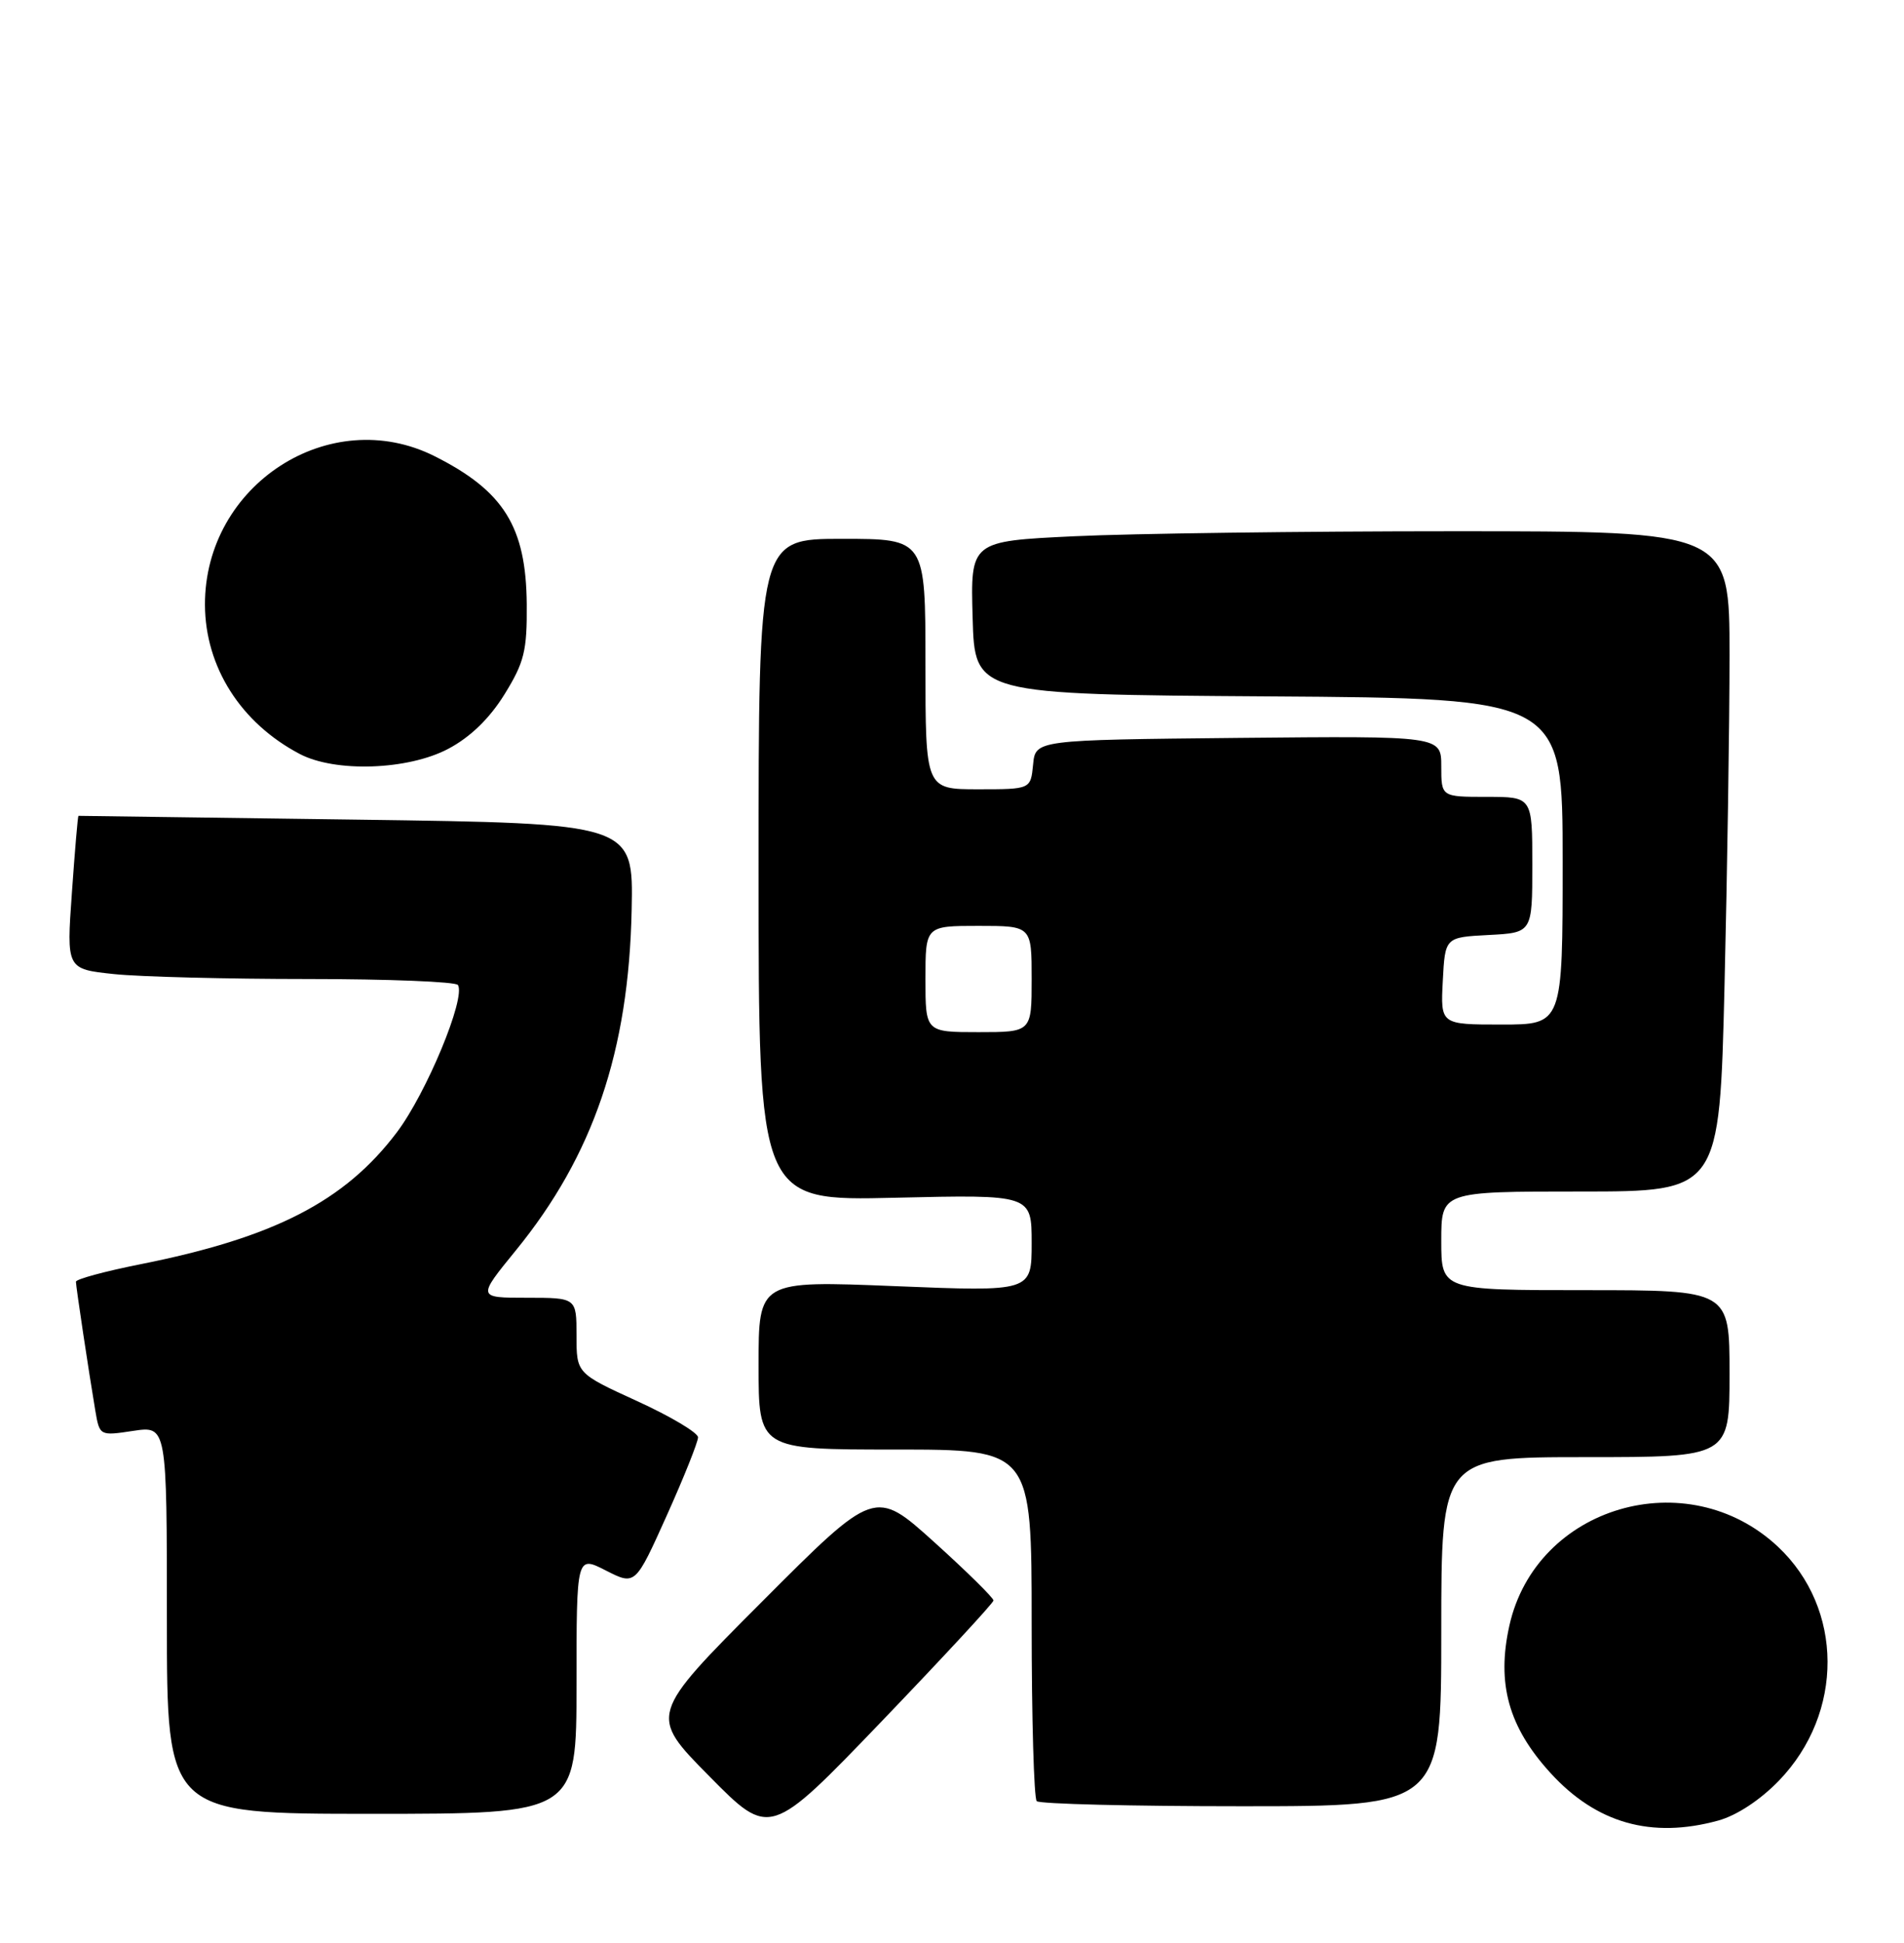 <?xml version="1.0" encoding="UTF-8" standalone="no"?>
<!DOCTYPE svg PUBLIC "-//W3C//DTD SVG 1.1//EN" "http://www.w3.org/Graphics/SVG/1.1/DTD/svg11.dtd" >
<svg xmlns="http://www.w3.org/2000/svg" xmlns:xlink="http://www.w3.org/1999/xlink" version="1.1" viewBox="0 0 251 256">
 <g >
 <path fill="currentColor"
d=" M 130.97 210.89 C 130.99 210.56 127.48 207.10 123.17 203.21 C 115.33 196.14 115.33 196.14 100.44 211.06 C 85.54 225.99 85.54 225.99 93.52 234.06 C 101.50 242.14 101.50 242.14 116.22 226.82 C 124.31 218.39 130.95 211.23 130.97 210.89 Z  M 226.50 239.89 C 228.95 239.22 232.06 237.17 234.53 234.61 C 243.11 225.70 243.04 211.93 234.38 203.80 C 222.42 192.60 202.49 198.45 198.98 214.19 C 197.27 221.84 198.87 227.57 204.40 233.62 C 210.45 240.25 217.71 242.30 226.50 239.89 Z  M 76.00 221.98 C 76.00 204.96 76.00 204.96 79.87 206.94 C 83.75 208.91 83.75 208.91 87.89 199.71 C 90.17 194.64 92.02 190.00 92.02 189.39 C 92.01 188.78 88.40 186.63 84.00 184.62 C 76.00 180.96 76.00 180.96 76.00 175.98 C 76.00 171.00 76.00 171.00 69.45 171.00 C 62.91 171.00 62.91 171.00 68.01 164.75 C 78.22 152.23 82.89 138.49 83.27 119.86 C 83.50 108.50 83.50 108.50 47.00 108.00 C 26.92 107.72 10.43 107.50 10.34 107.50 C 10.26 107.50 9.87 112.04 9.48 117.60 C 8.76 127.69 8.76 127.69 15.03 128.35 C 18.47 128.71 29.98 129.00 40.59 129.00 C 51.20 129.00 60.10 129.36 60.37 129.79 C 61.42 131.50 56.22 144.03 52.31 149.21 C 45.44 158.30 36.13 163.08 18.48 166.59 C 13.82 167.52 10.00 168.55 10.01 168.89 C 10.02 169.57 11.68 180.62 12.56 185.85 C 13.13 189.20 13.14 189.21 17.56 188.54 C 22.00 187.88 22.00 187.88 22.00 213.44 C 22.00 239.00 22.00 239.00 49.00 239.00 C 76.00 239.00 76.00 239.00 76.00 221.98 Z  M 190.00 215.00 C 190.00 192.00 190.00 192.00 209.00 192.00 C 228.00 192.00 228.00 192.00 228.00 181.00 C 228.00 170.00 228.00 170.00 209.00 170.00 C 190.00 170.00 190.00 170.00 190.00 163.50 C 190.00 157.00 190.00 157.00 208.34 157.00 C 226.68 157.00 226.68 157.00 227.34 129.84 C 227.70 114.90 228.00 95.32 228.00 86.34 C 228.00 70.00 228.00 70.00 191.66 70.00 C 171.67 70.00 149.16 70.30 141.62 70.66 C 127.93 71.31 127.93 71.31 128.22 81.41 C 128.50 91.50 128.50 91.50 167.25 91.76 C 206.00 92.02 206.00 92.02 206.00 113.51 C 206.00 135.00 206.00 135.00 197.95 135.00 C 189.90 135.00 189.90 135.00 190.20 129.25 C 190.50 123.50 190.50 123.50 196.25 123.20 C 202.00 122.90 202.00 122.90 202.00 113.95 C 202.00 105.00 202.00 105.00 196.00 105.00 C 190.00 105.00 190.00 105.00 190.00 100.98 C 190.00 96.97 190.00 96.97 163.25 97.23 C 136.50 97.50 136.50 97.50 136.19 100.75 C 135.87 104.00 135.87 104.00 128.94 104.00 C 122.00 104.00 122.00 104.00 122.00 87.50 C 122.00 71.00 122.00 71.00 111.00 71.00 C 100.00 71.00 100.00 71.00 100.00 114.62 C 100.00 158.25 100.00 158.25 118.00 157.82 C 136.00 157.40 136.00 157.40 136.00 163.80 C 136.00 170.20 136.00 170.20 118.00 169.47 C 100.00 168.74 100.00 168.74 100.00 179.87 C 100.00 191.00 100.00 191.00 118.00 191.00 C 136.00 191.00 136.00 191.00 136.00 213.83 C 136.00 226.39 136.30 236.97 136.67 237.33 C 137.03 237.70 149.18 238.00 163.67 238.00 C 190.00 238.00 190.00 238.00 190.00 215.00 Z  M 59.09 98.67 C 61.99 97.14 64.53 94.68 66.50 91.50 C 69.12 87.27 69.49 85.76 69.44 79.58 C 69.35 69.40 66.41 64.69 57.29 60.11 C 43.48 53.18 26.95 63.89 27.02 79.72 C 27.06 87.89 31.74 95.26 39.50 99.34 C 44.18 101.81 53.78 101.48 59.09 98.67 Z  M 122.00 129.00 C 122.00 122.00 122.00 122.00 129.00 122.00 C 136.00 122.00 136.00 122.00 136.00 129.00 C 136.00 136.00 136.00 136.00 129.00 136.00 C 122.00 136.00 122.00 136.00 122.00 129.00 Z "/>
</g>
</svg>